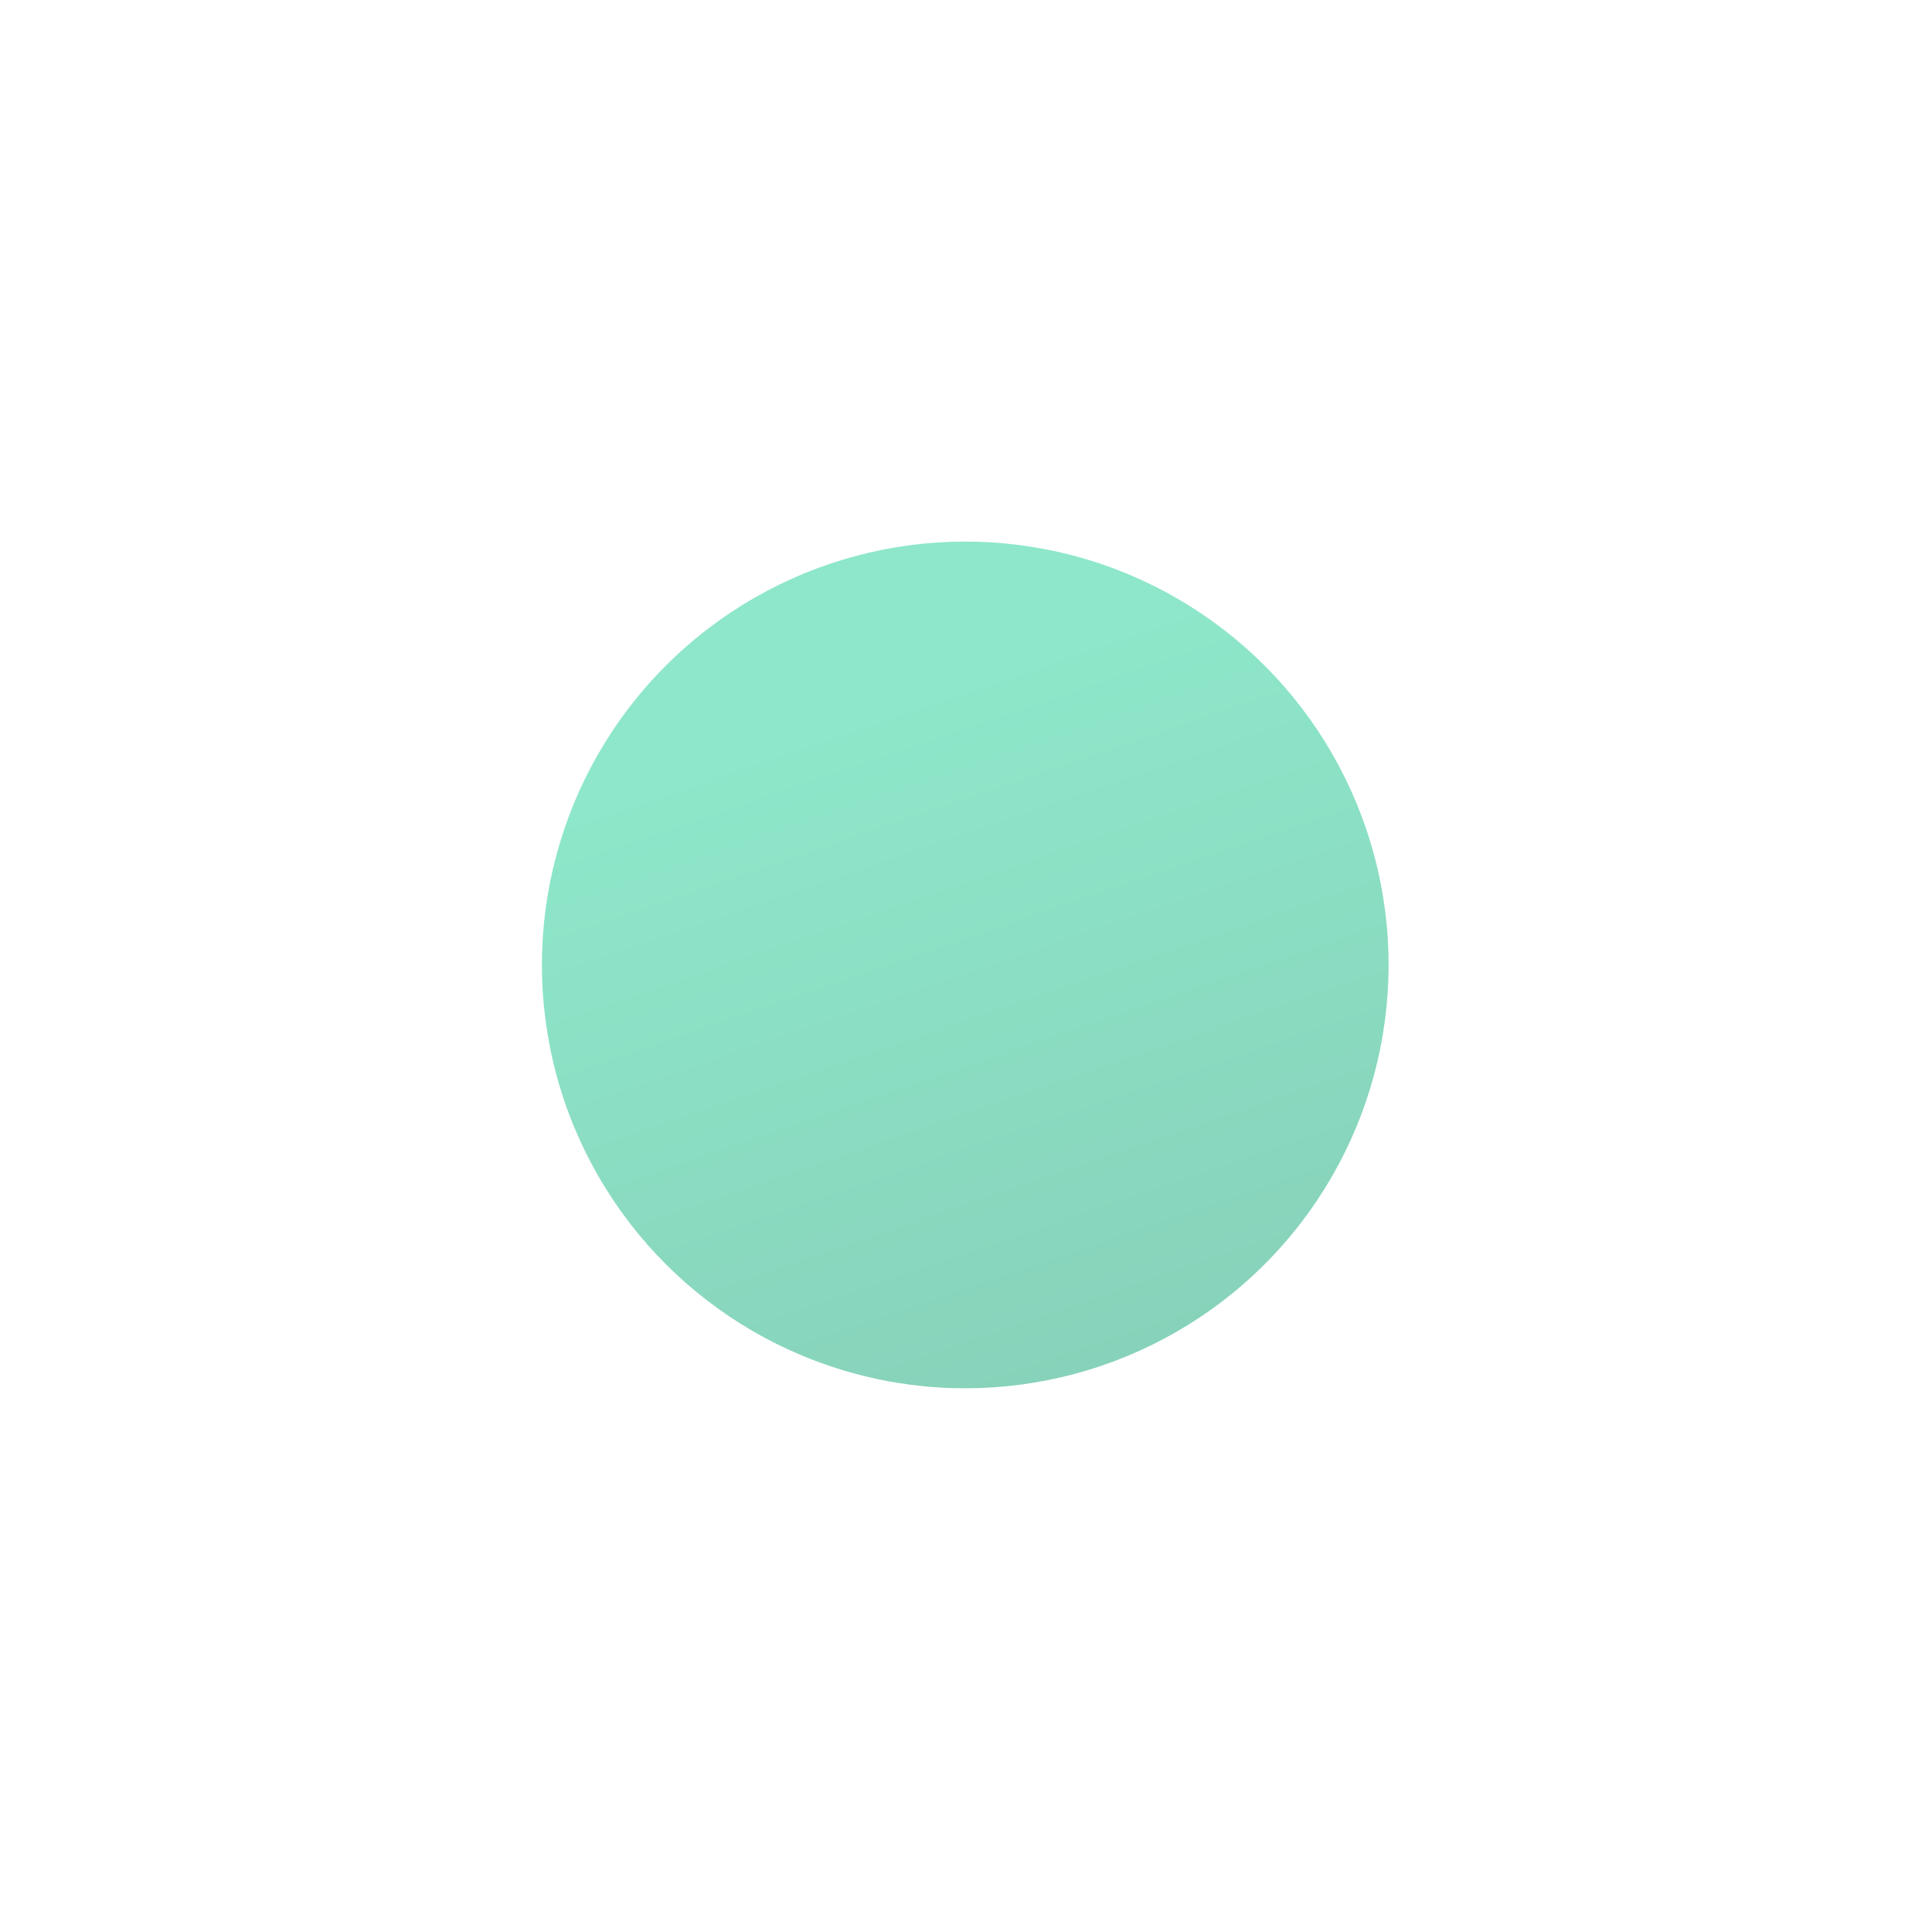 <svg width="251" height="251" viewBox="0 0 251 251" fill="none" xmlns="http://www.w3.org/2000/svg">
<g filter="url(#filter0_d_77_2988)">
<circle cx="125.402" cy="121.361" r="55" transform="rotate(-15 125.402 121.361)" fill="url(#paint0_linear_77_2988)"/>
</g>
<defs>
<filter id="filter0_d_77_2988" x="0.389" y="0.348" width="250.027" height="250.027" filterUnits="userSpaceOnUse" color-interpolation-filters="sRGB">
<feFlood flood-opacity="0" result="BackgroundImageFix"/>
<feColorMatrix in="SourceAlpha" type="matrix" values="0 0 0 0 0 0 0 0 0 0 0 0 0 0 0 0 0 0 127 0" result="hardAlpha"/>
<feOffset dy="4"/>
<feGaussianBlur stdDeviation="35"/>
<feComposite in2="hardAlpha" operator="out"/>
<feColorMatrix type="matrix" values="0 0 0 0 0.608 0 0 0 0 0.843 0 0 0 0 0.765 0 0 0 0.8 0"/>
<feBlend mode="normal" in2="BackgroundImageFix" result="effect1_dropShadow_77_2988"/>
<feBlend mode="normal" in="SourceGraphic" in2="effect1_dropShadow_77_2988" result="shape"/>
</filter>
<linearGradient id="paint0_linear_77_2988" x1="119.336" y1="86.177" x2="125.402" y2="176.361" gradientUnits="userSpaceOnUse">
<stop stop-color="#8EE7CA"/>
<stop offset="1" stop-color="#87D2BA"/>
</linearGradient>
</defs>
</svg>
